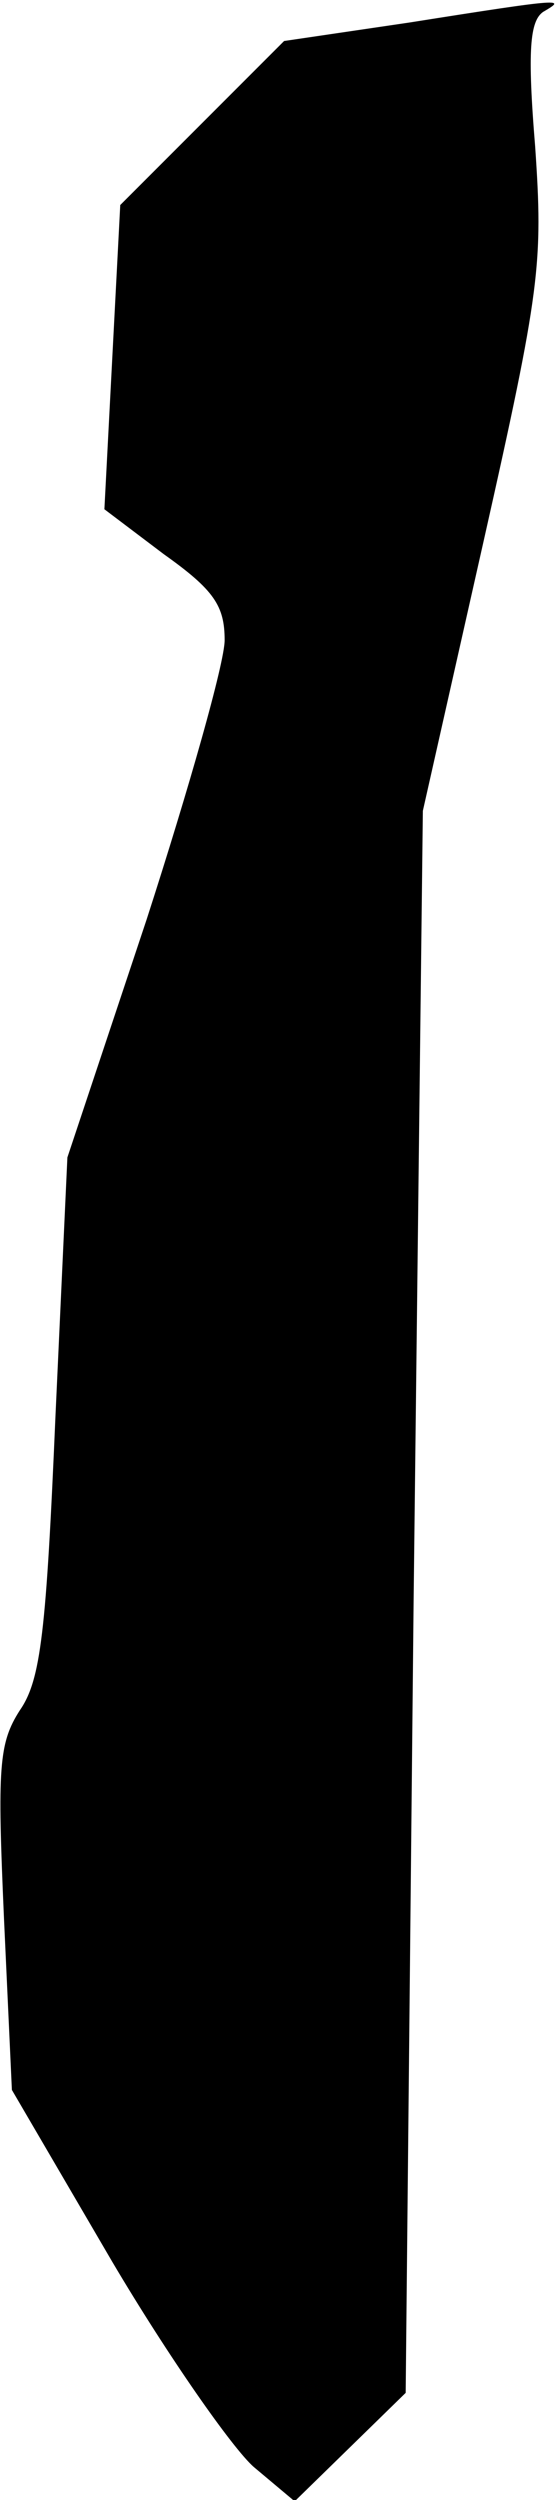 <?xml version="1.0" standalone="no"?>
<!DOCTYPE svg PUBLIC "-//W3C//DTD SVG 20010904//EN"
 "http://www.w3.org/TR/2001/REC-SVG-20010904/DTD/svg10.dtd">
<svg version="1.0" xmlns="http://www.w3.org/2000/svg"
 width="42pt" height="189pt" viewBox="0 0 42 189"
 preserveAspectRatio="xMidYMid meet">
<g transform="translate(0,189) scale(0.1,-0.1)"
fill="#000000" stroke="none">
<path fill="#000000" stroke="none" d="M310 1873 l-95 -14 -62 -62 -62 -62 -6
-115 -6 -115 45 -34 c38 -27 46 -39 46 -65 0 -17 -27 -112 -59 -211 l-60 -180
-9 -195 c-7 -163 -11 -200 -27 -223 -16 -25 -17 -43 -12 -157 l6 -130 76 -130
c42 -71 91 -141 107 -155 l31 -26 42 41 42 41 6 598 7 598 46 204 c43 191 45
210 39 298 -6 73 -4 95 6 102 17 10 19 11 -101 -8z"/>
</g>
</svg>
